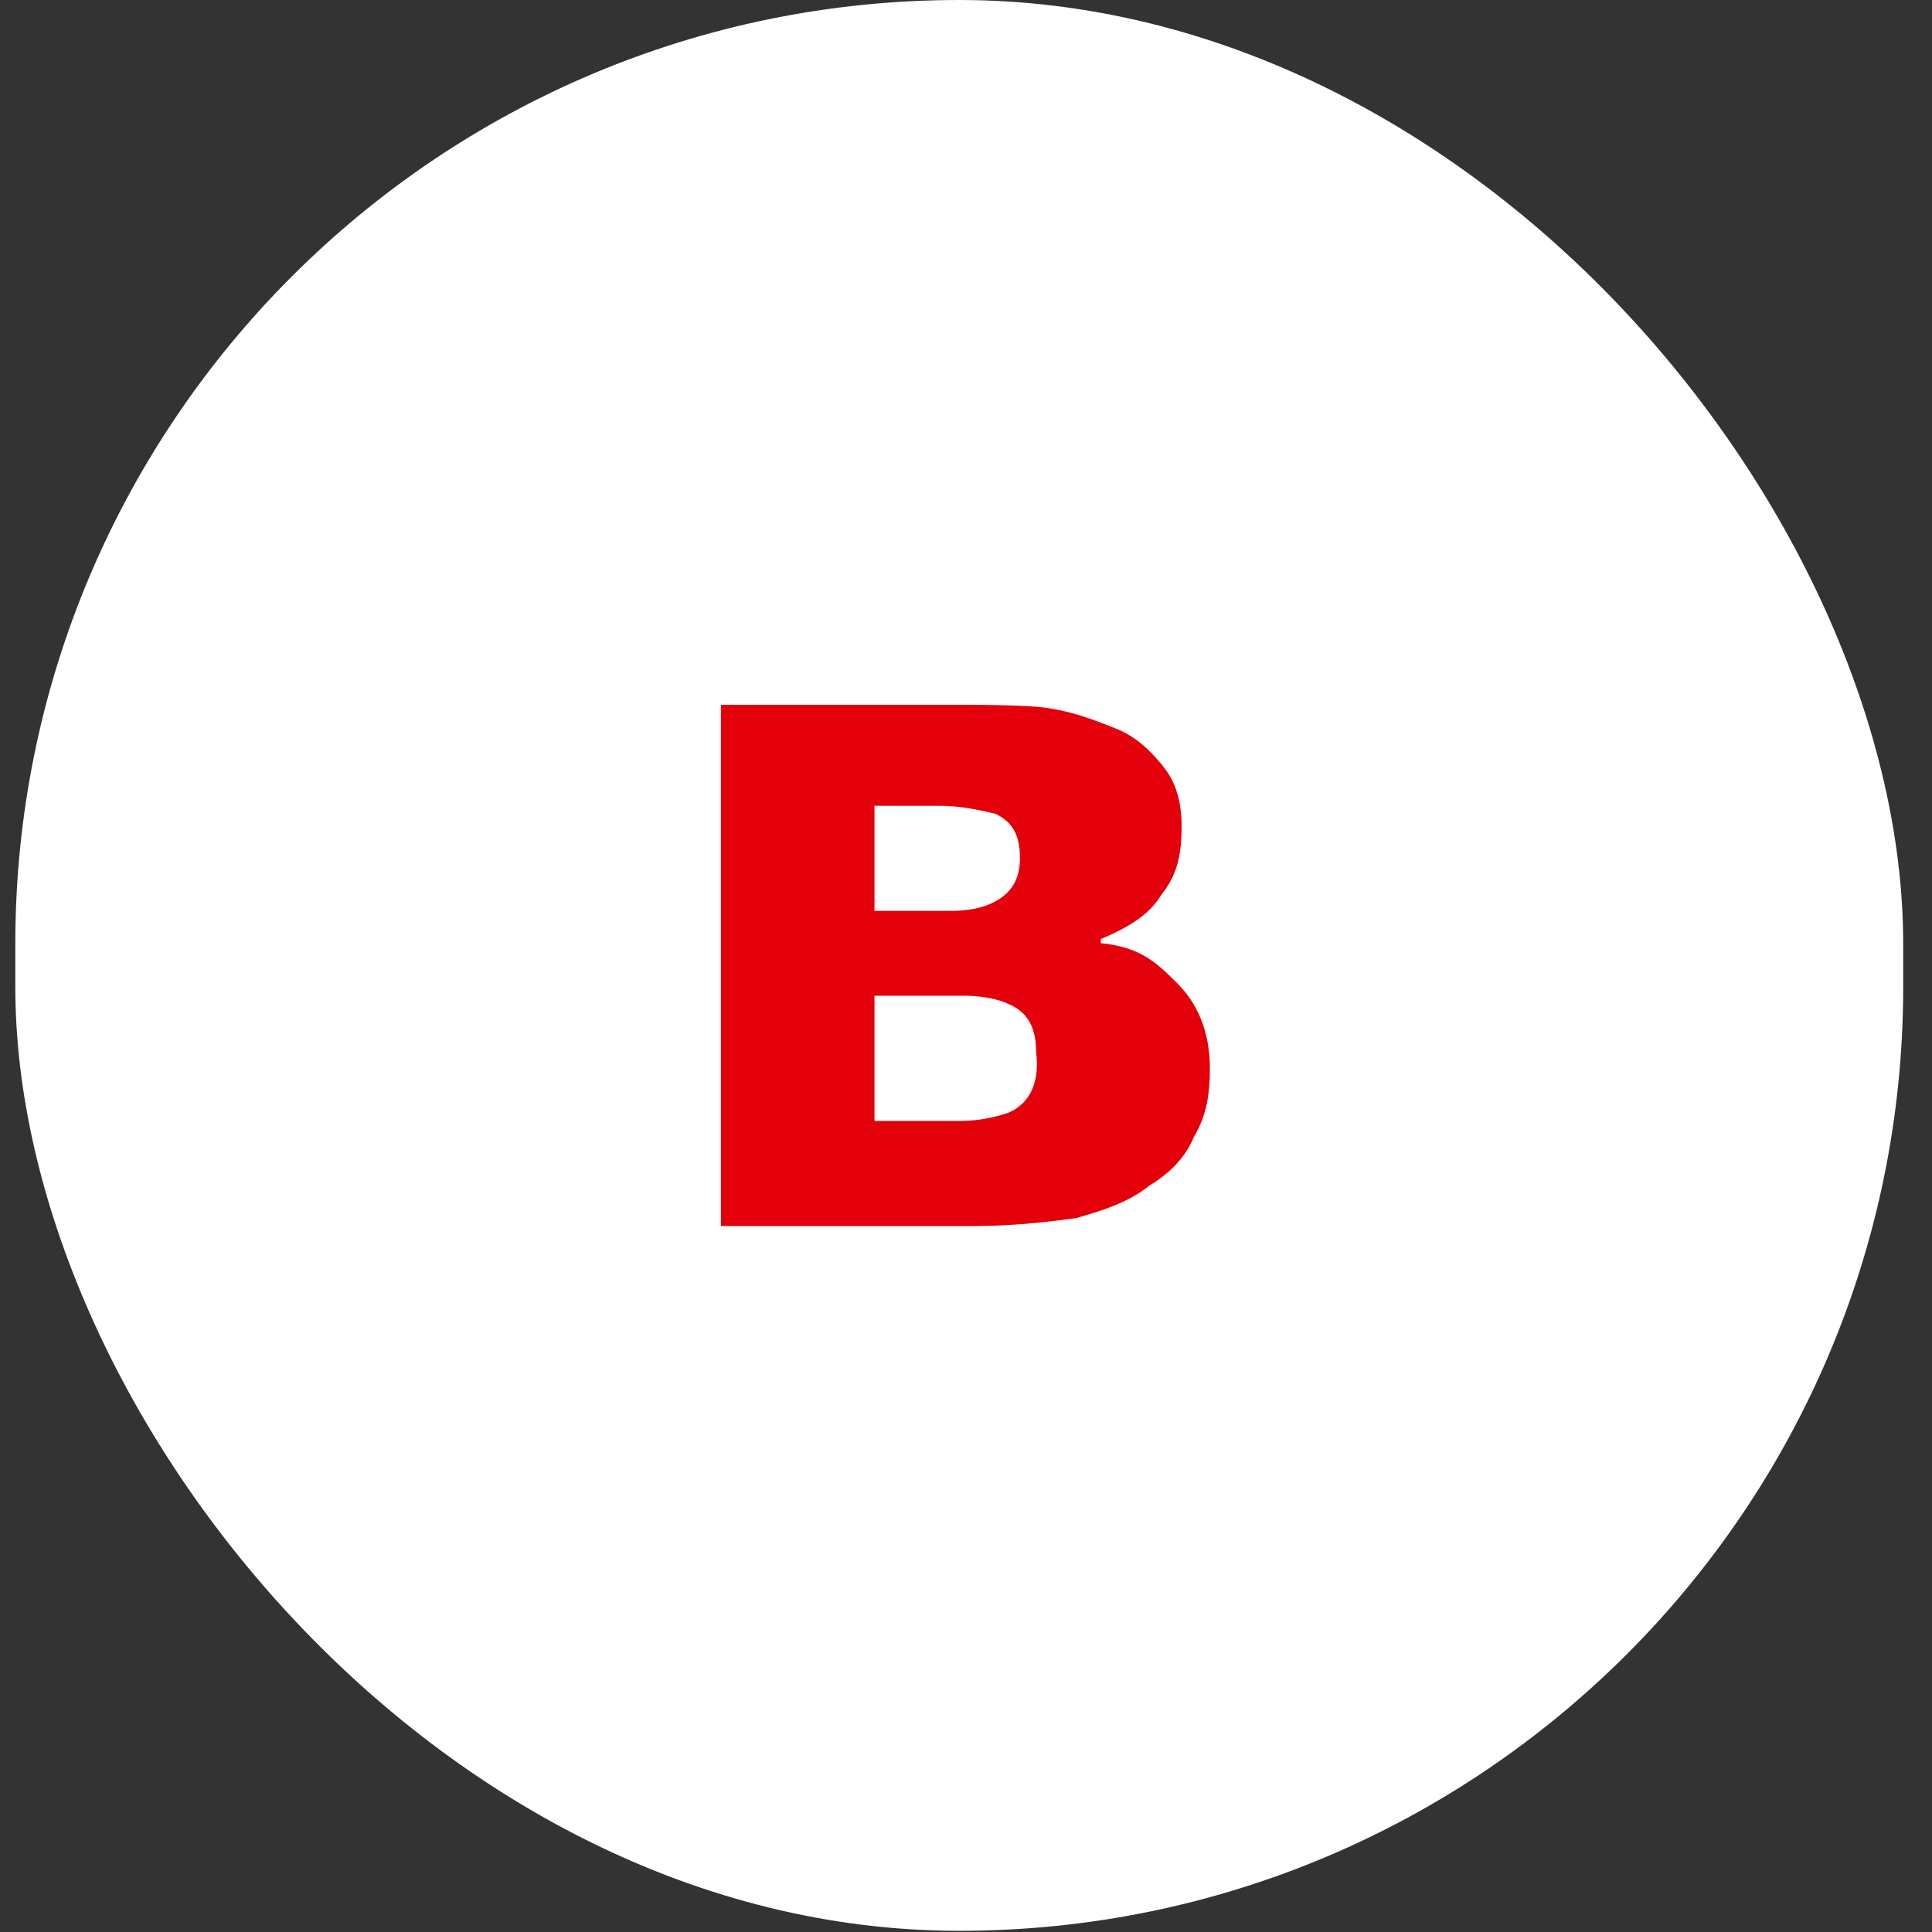<svg viewBox="0 0 52 52" fill="none" xmlns="http://www.w3.org/2000/svg"><rect x="0" y="0" width="52" height="52" fill="#333333" stroke="none"/><rect x=".412" width="50.813" height="51.968" rx="25.407" fill="#fff"/><path d="M31.694 26.474c-.544-.544-.979-.98-2.066-1.088v-.109c.76-.326 1.305-.652 1.63-1.196.436-.544.545-1.088.545-1.85 0-.543-.11-1.087-.435-1.522-.327-.435-.762-.87-1.305-1.087-.544-.218-1.088-.435-1.74-.544-.544-.109-1.85-.109-3.155-.109h-5.764V33h6.743c1.088 0 2.067-.109 2.828-.217.761-.218 1.414-.435 1.958-.87.543-.327.978-.762 1.196-1.306.326-.543.435-1.087.435-1.849 0-.978-.326-1.74-.87-2.284Zm-8.157-4.786h1.74c.544 0 1.088.109 1.523.218.435.217.652.543.652 1.196 0 .544-.217.87-.544 1.088-.326.217-.76.326-1.305.326h-2.066v-2.828Zm3.589 8.266a4.055 4.055 0 0 1-1.305.217h-2.284V26.8h2.393c.543 0 .979.109 1.196.217.544.218.761.653.761 1.305.11.87-.217 1.414-.761 1.632Z" fill="#E3000B"/></svg>